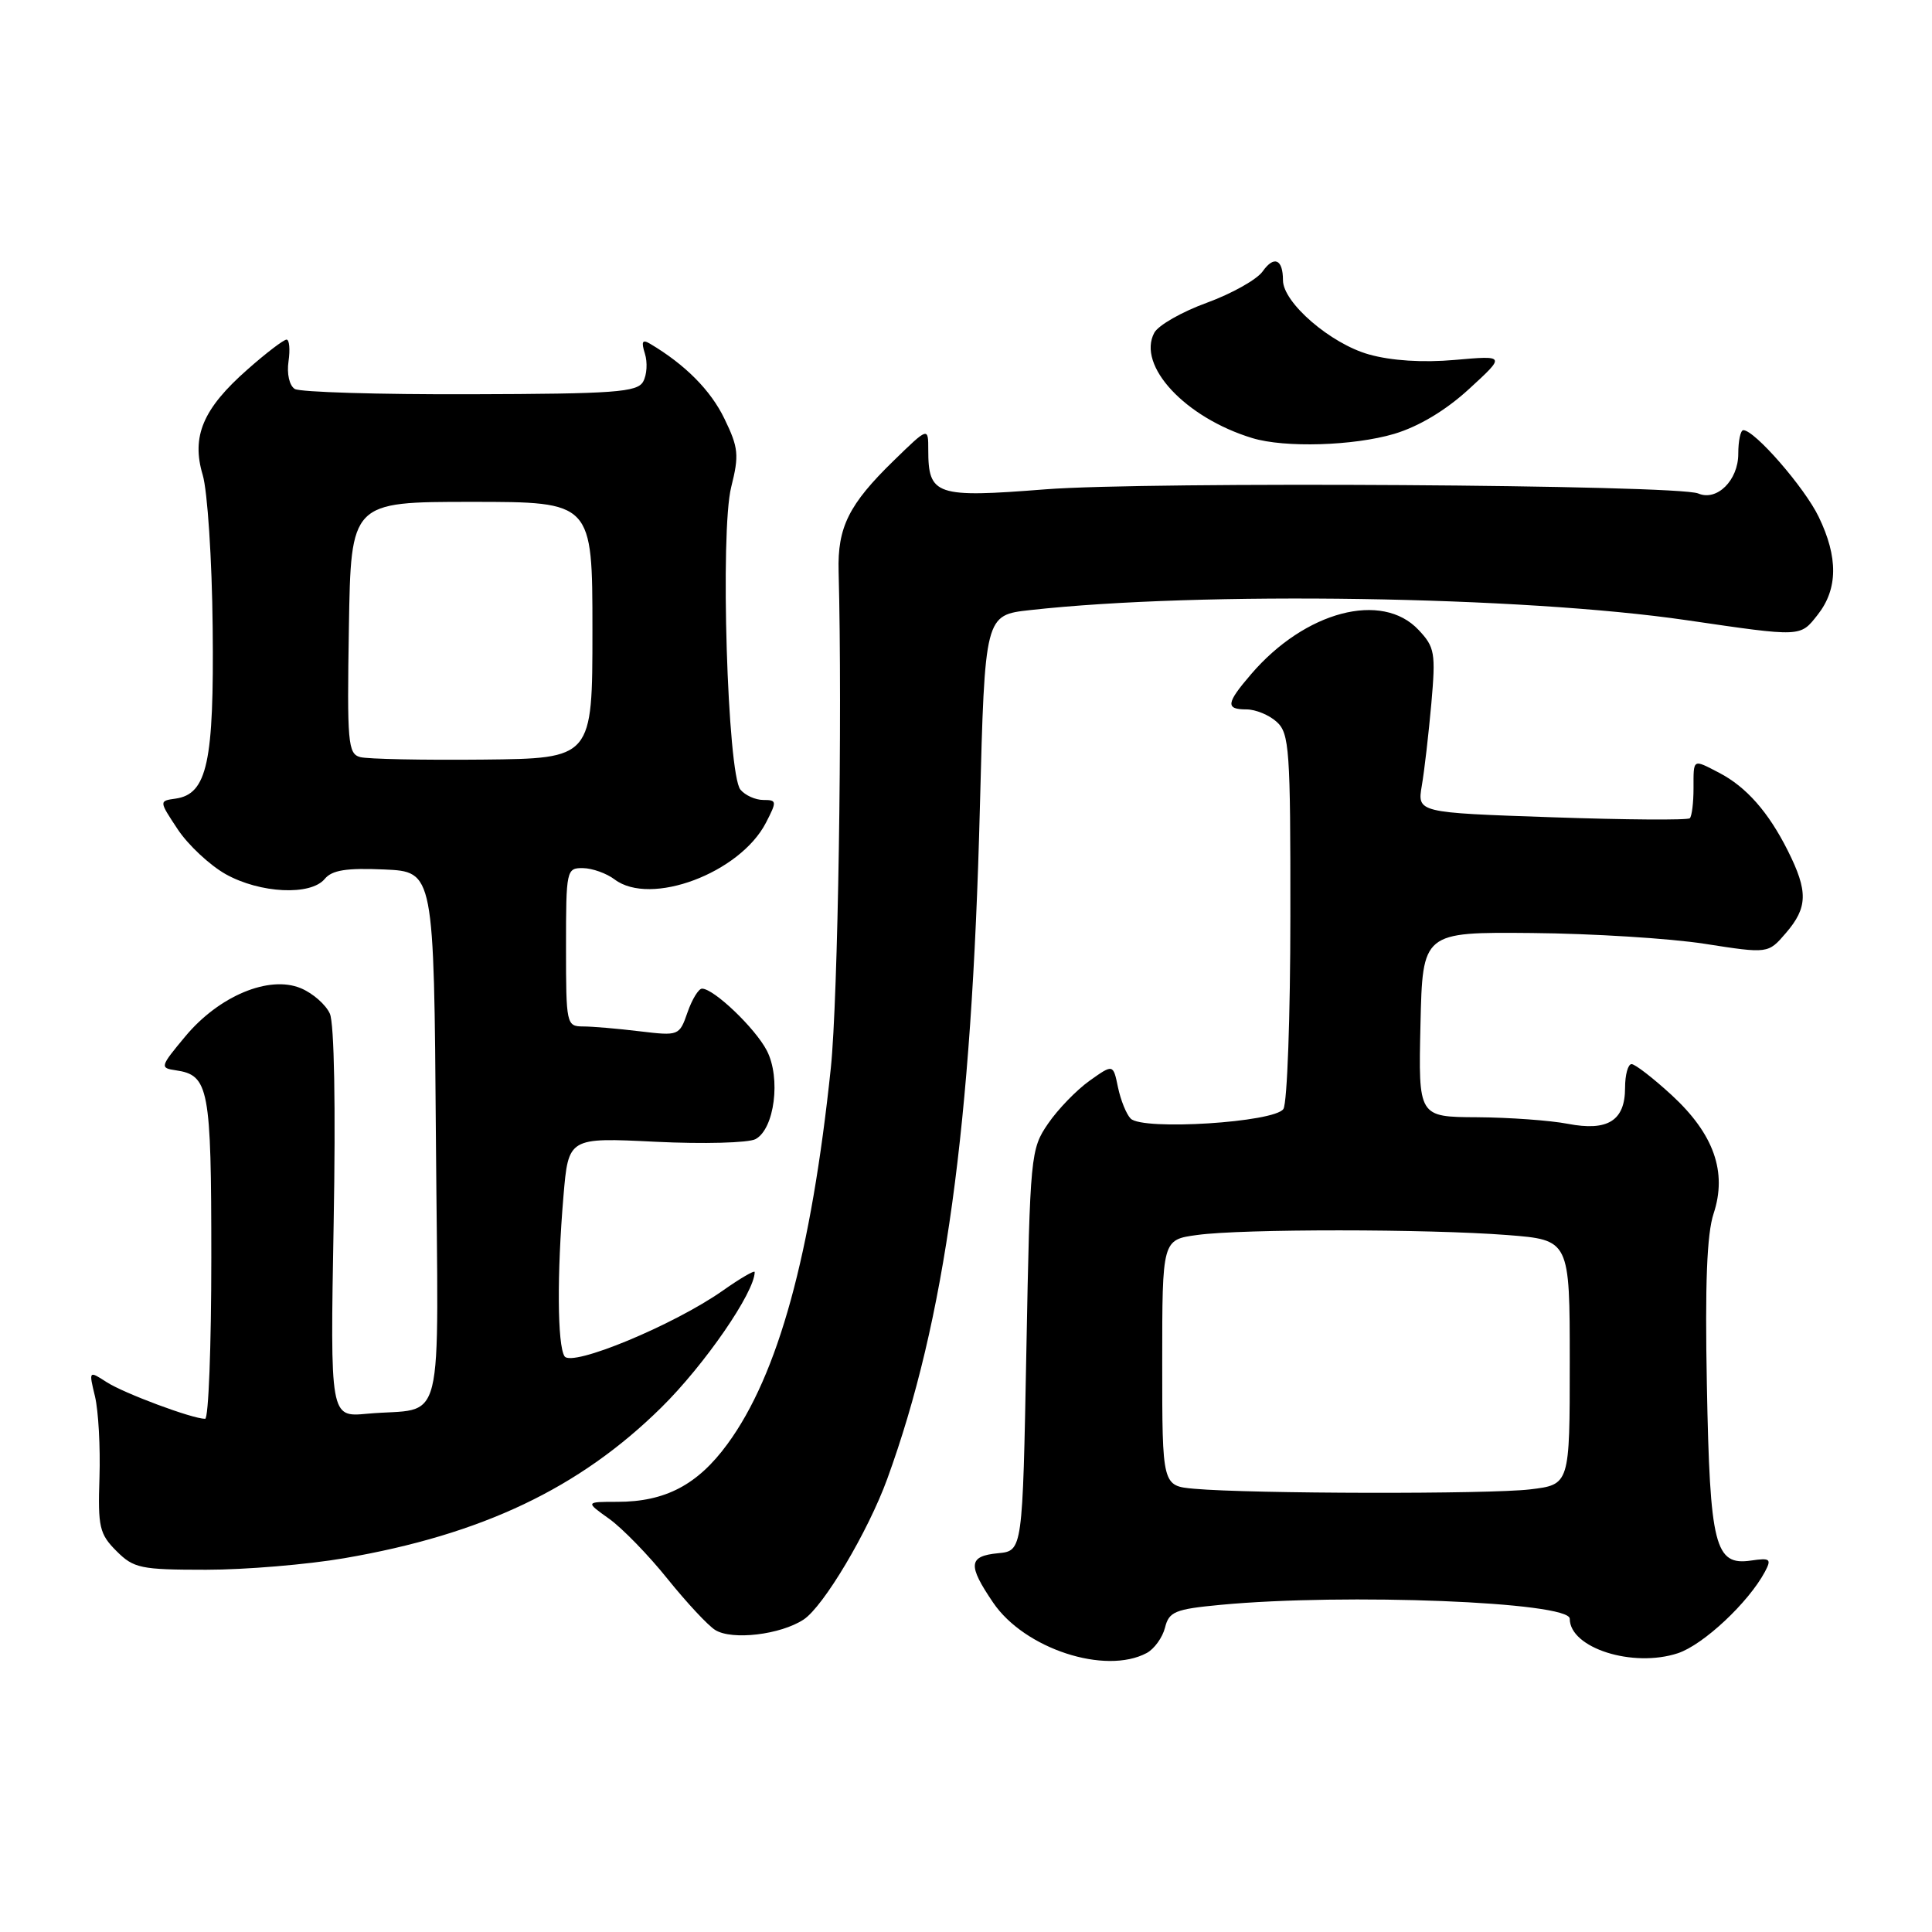 <?xml version="1.0" encoding="UTF-8" standalone="no"?>
<!DOCTYPE svg PUBLIC "-//W3C//DTD SVG 1.1//EN" "http://www.w3.org/Graphics/SVG/1.1/DTD/svg11.dtd" >
<svg xmlns="http://www.w3.org/2000/svg" xmlns:xlink="http://www.w3.org/1999/xlink" version="1.1" viewBox="0 0 256 256">
 <g >
 <path fill="currentColor"
d=" M 151.95 219.03 C 152.95 218.49 154.04 216.98 154.37 215.67 C 154.90 213.55 155.69 213.22 161.73 212.65 C 178.32 211.09 208.00 212.26 208.00 214.49 C 208.00 218.37 216.35 221.03 222.33 219.06 C 225.70 217.94 231.67 212.36 233.86 208.27 C 234.76 206.57 234.57 206.41 232.03 206.78 C 227.23 207.49 226.57 204.89 226.17 183.56 C 225.91 170.17 226.17 163.50 227.06 160.81 C 228.88 155.30 227.10 150.27 221.52 145.12 C 219.06 142.86 216.66 141.00 216.19 141.00 C 215.72 141.00 215.33 142.41 215.33 144.14 C 215.33 148.50 213.04 149.93 207.74 148.91 C 205.41 148.46 200.00 148.07 195.72 148.04 C 187.94 148.00 187.94 148.00 188.22 135.75 C 188.50 123.50 188.50 123.50 203.00 123.63 C 210.97 123.70 221.28 124.34 225.89 125.06 C 234.29 126.37 234.29 126.37 236.64 123.63 C 239.55 120.25 239.60 118.11 236.89 112.71 C 234.32 107.59 231.39 104.27 227.80 102.40 C 224.26 100.56 224.40 100.48 224.40 104.47 C 224.40 106.37 224.18 108.15 223.91 108.42 C 223.65 108.69 215.41 108.63 205.61 108.29 C 187.79 107.68 187.79 107.68 188.40 104.09 C 188.74 102.12 189.30 97.23 189.66 93.22 C 190.25 86.52 190.12 85.75 187.97 83.47 C 183.12 78.30 172.93 80.99 165.78 89.33 C 162.46 93.19 162.36 94.00 165.17 94.00 C 166.37 94.00 168.17 94.74 169.17 95.65 C 170.85 97.17 171.00 99.32 170.98 121.40 C 170.98 134.66 170.56 146.15 170.06 146.94 C 168.93 148.72 151.43 149.83 149.82 148.22 C 149.25 147.65 148.50 145.79 148.14 144.08 C 147.50 140.98 147.50 140.98 144.38 143.20 C 142.66 144.42 140.18 146.98 138.88 148.88 C 136.56 152.26 136.49 152.99 136.00 178.92 C 135.50 205.50 135.50 205.50 132.25 205.81 C 128.32 206.19 128.20 207.36 131.60 212.36 C 135.75 218.47 146.45 221.97 151.95 219.03 Z  M 106.48 214.60 C 109.12 212.87 115.02 202.95 117.57 195.95 C 125.22 174.93 128.76 149.30 129.84 107.00 C 130.50 81.50 130.50 81.50 136.50 80.84 C 159.09 78.33 201.69 78.99 223.50 82.18 C 238.83 84.42 238.51 84.43 240.86 81.45 C 243.54 78.04 243.58 73.83 240.98 68.47 C 239.10 64.58 232.50 57.00 231.00 57.00 C 230.63 57.00 230.33 58.41 230.33 60.14 C 230.33 63.64 227.50 66.45 225.03 65.39 C 222.30 64.22 151.98 63.78 138.50 64.84 C 124.00 65.98 123.00 65.65 123.00 59.60 C 123.00 56.58 123.00 56.58 118.42 61.04 C 112.47 66.83 110.96 69.87 111.12 75.71 C 111.63 94.88 111.04 132.41 110.09 141.50 C 107.50 166.20 103.11 182.17 96.40 191.33 C 92.44 196.75 88.15 199.00 81.81 199.00 C 77.56 199.00 77.56 199.00 80.72 201.25 C 82.45 202.49 85.94 206.07 88.46 209.22 C 90.99 212.36 93.83 215.41 94.78 215.99 C 97.02 217.37 103.42 216.61 106.48 214.60 Z  M 45.62 206.47 C 63.86 203.34 76.78 197.20 87.62 186.51 C 93.36 180.86 100.00 171.22 100.00 168.55 C 100.00 168.27 98.09 169.38 95.75 171.03 C 89.25 175.59 75.74 181.19 74.80 179.71 C 73.85 178.21 73.79 168.83 74.66 158.51 C 75.32 150.72 75.32 150.72 86.86 151.29 C 93.21 151.60 99.17 151.44 100.11 150.94 C 102.63 149.59 103.49 142.85 101.61 139.21 C 100.08 136.25 94.59 131.00 93.02 131.00 C 92.57 131.00 91.70 132.41 91.10 134.14 C 90.02 137.25 89.95 137.27 84.75 136.65 C 81.86 136.30 78.49 136.01 77.25 136.01 C 75.06 136.00 75.00 135.72 75.00 125.50 C 75.00 115.27 75.06 115.00 77.25 115.03 C 78.49 115.05 80.37 115.72 81.44 116.53 C 86.20 120.13 98.04 115.69 101.49 109.02 C 102.96 106.17 102.94 106.00 101.15 106.00 C 100.10 106.00 98.74 105.39 98.11 104.63 C 96.39 102.55 95.40 70.42 96.89 64.53 C 97.95 60.31 97.86 59.33 95.99 55.48 C 94.17 51.71 90.79 48.31 86.14 45.55 C 85.11 44.94 84.95 45.25 85.45 46.85 C 85.82 48.01 85.72 49.68 85.22 50.57 C 84.44 51.97 81.46 52.19 62.32 52.24 C 50.21 52.28 39.75 51.96 39.06 51.54 C 38.34 51.09 37.99 49.53 38.23 47.88 C 38.46 46.30 38.34 45.00 37.97 45.00 C 37.59 45.00 35.25 46.78 32.78 48.97 C 26.90 54.14 25.33 57.83 26.86 62.93 C 27.49 65.04 28.09 74.13 28.18 83.13 C 28.37 100.99 27.46 105.22 23.27 105.82 C 21.06 106.13 21.06 106.13 23.55 109.89 C 24.92 111.96 27.78 114.63 29.90 115.83 C 34.46 118.38 41.17 118.71 43.03 116.46 C 44.00 115.29 45.92 114.99 50.91 115.21 C 57.50 115.50 57.50 115.50 57.76 150.73 C 58.06 190.76 59.16 186.36 48.62 187.33 C 43.75 187.78 43.75 187.78 44.21 162.14 C 44.49 146.70 44.29 135.63 43.71 134.32 C 43.18 133.12 41.44 131.60 39.85 130.94 C 35.65 129.20 29.03 131.96 24.56 137.32 C 21.21 141.34 21.16 141.51 23.29 141.82 C 27.68 142.46 28.00 144.14 28.00 166.69 C 28.00 178.41 27.63 188.00 27.18 188.00 C 25.49 188.00 16.42 184.62 14.13 183.14 C 11.76 181.61 11.76 181.61 12.59 185.05 C 13.04 186.95 13.31 191.77 13.18 195.77 C 12.96 202.34 13.18 203.27 15.43 205.52 C 17.72 207.81 18.63 208.00 27.32 208.00 C 32.50 208.00 40.73 207.31 45.62 206.47 Z  M 184.74 57.49 C 188.01 56.51 191.57 54.38 194.67 51.53 C 199.50 47.10 199.50 47.10 192.79 47.69 C 188.53 48.07 184.37 47.80 181.41 46.97 C 176.32 45.55 170.00 40.10 170.00 37.13 C 170.00 34.34 168.82 33.82 167.31 35.96 C 166.56 37.03 163.24 38.90 159.93 40.11 C 156.62 41.31 153.48 43.10 152.95 44.09 C 150.62 48.44 157.05 55.35 165.94 58.05 C 170.24 59.36 179.36 59.08 184.74 57.49 Z  M 158.25 197.27 C 154.00 196.89 154.00 196.89 154.00 180.58 C 154.00 164.27 154.00 164.27 158.64 163.64 C 164.62 162.82 189.12 162.83 199.75 163.65 C 208.00 164.30 208.00 164.30 208.00 180.51 C 208.00 196.72 208.00 196.72 202.75 197.35 C 197.32 198.00 165.76 197.94 158.25 197.27 Z  M 47.73 100.32 C 46.10 99.88 45.98 98.42 46.23 83.17 C 46.50 66.50 46.50 66.50 62.50 66.50 C 78.50 66.50 78.50 66.50 78.50 83.50 C 78.50 100.50 78.50 100.50 64.00 100.65 C 56.02 100.73 48.70 100.58 47.73 100.32 Z "/>
</g>
</svg>